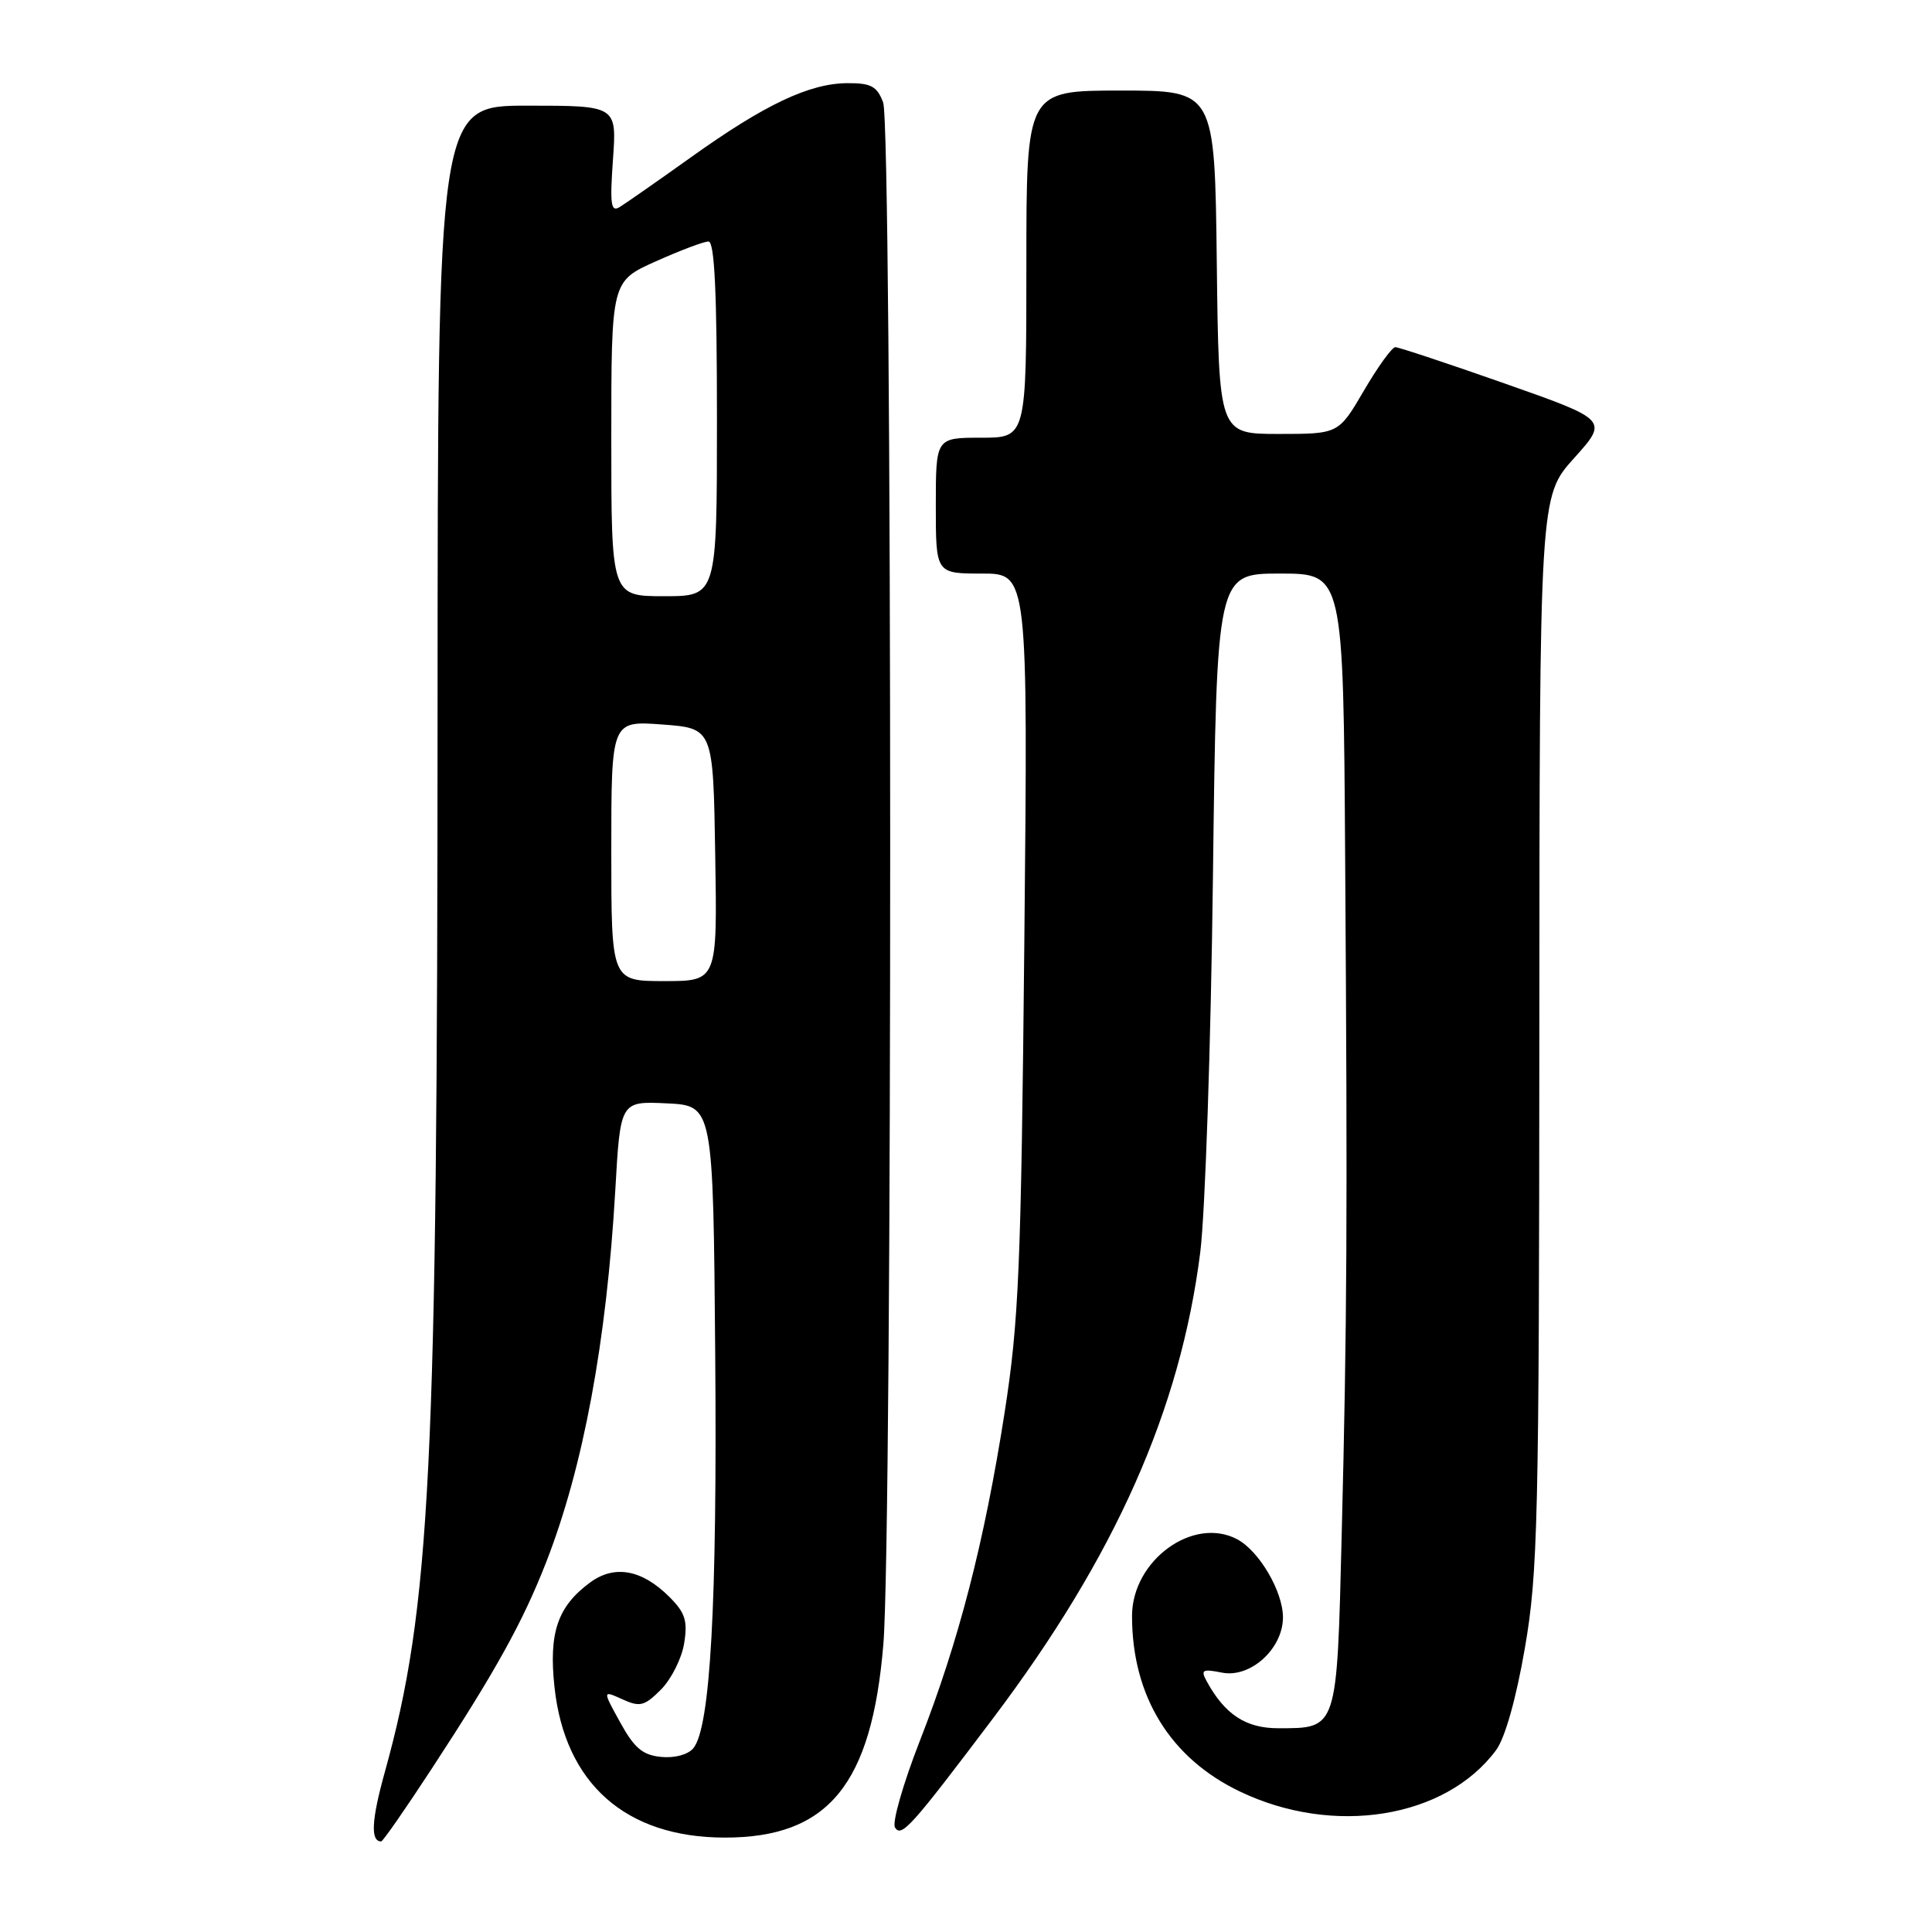 <?xml version="1.0" encoding="UTF-8" standalone="no"?>
<!DOCTYPE svg PUBLIC "-//W3C//DTD SVG 1.1//EN" "http://www.w3.org/Graphics/SVG/1.1/DTD/svg11.dtd" >
<svg xmlns="http://www.w3.org/2000/svg" xmlns:xlink="http://www.w3.org/1999/xlink" version="1.1" viewBox="0 0 256 256">
 <g >
 <path fill="currentColor"
d=" M 57.28 234.25 C 65.67 221.43 69.29 214.89 72.37 207.00 C 77.29 194.40 80.37 177.82 81.53 157.70 C 82.20 145.91 82.20 145.91 88.35 146.20 C 94.50 146.50 94.50 146.50 94.77 179.50 C 95.04 212.54 94.13 228.93 91.87 231.65 C 91.17 232.50 89.39 232.98 87.60 232.80 C 85.15 232.56 84.05 231.63 82.18 228.23 C 79.83 223.97 79.83 223.97 82.46 225.16 C 84.79 226.22 85.38 226.08 87.58 223.88 C 88.94 222.51 90.33 219.76 90.65 217.77 C 91.14 214.77 90.80 213.71 88.71 211.61 C 85.05 207.96 81.41 207.30 78.16 209.71 C 73.88 212.88 72.70 216.35 73.47 223.52 C 74.84 236.33 82.90 243.47 96.00 243.49 C 109.75 243.51 115.51 236.49 117.05 217.87 C 118.27 203.13 118.25 16.78 117.02 13.57 C 116.21 11.43 115.42 11.00 112.27 11.02 C 107.25 11.05 101.33 13.85 91.57 20.83 C 87.13 24.00 82.87 26.97 82.10 27.44 C 80.95 28.15 80.80 27.09 81.22 21.15 C 81.73 14.00 81.73 14.00 69.87 14.00 C 58.00 14.00 58.00 14.00 57.98 94.25 C 57.96 194.92 57.06 212.94 50.99 234.81 C 49.22 241.18 49.07 244.00 50.51 244.00 C 50.73 244.00 53.78 239.61 57.28 234.25 Z  M 131.58 227.69 C 147.76 206.24 156.40 186.81 159.04 165.94 C 159.69 160.75 160.45 138.39 160.72 116.25 C 161.22 76.00 161.22 76.00 169.61 76.00 C 178.00 76.00 178.00 76.00 178.24 113.75 C 178.56 161.59 178.49 175.08 177.78 203.43 C 177.14 229.32 177.25 229.00 169.35 229.00 C 165.07 229.00 162.29 227.17 159.89 222.77 C 159.07 221.26 159.33 221.12 161.91 221.63 C 165.68 222.39 170.00 218.47 170.00 214.30 C 169.99 210.87 166.86 205.53 163.95 203.97 C 158.12 200.85 150.00 206.76 150.00 214.13 C 150.00 224.74 155.05 232.96 164.28 237.38 C 176.70 243.34 191.54 240.95 198.24 231.90 C 199.42 230.31 200.89 225.11 202.05 218.40 C 203.78 208.42 203.94 201.50 203.97 136.65 C 204.00 65.79 204.00 65.79 208.56 60.72 C 213.12 55.65 213.12 55.65 199.40 50.82 C 191.86 48.17 185.32 46.00 184.89 46.00 C 184.45 46.00 182.58 48.59 180.73 51.75 C 177.37 57.50 177.37 57.50 169.43 57.50 C 161.50 57.50 161.50 57.50 161.23 34.75 C 160.96 12.00 160.96 12.00 148.48 12.00 C 136.00 12.00 136.00 12.00 136.00 35.00 C 136.00 58.00 136.00 58.00 130.00 58.00 C 124.00 58.00 124.00 58.00 124.00 67.00 C 124.00 76.00 124.00 76.00 130.11 76.00 C 136.21 76.00 136.21 76.00 135.73 124.75 C 135.30 168.13 135.01 175.01 133.11 187.21 C 130.42 204.40 127.04 217.49 121.88 230.68 C 119.67 236.34 118.19 241.50 118.59 242.15 C 119.44 243.52 120.73 242.07 131.58 227.69 Z  M 81.00 112.75 C 81.00 95.50 81.00 95.50 87.75 96.00 C 94.50 96.50 94.50 96.50 94.77 113.25 C 95.05 130.00 95.05 130.00 88.02 130.00 C 81.00 130.00 81.00 130.00 81.00 112.75 Z  M 81.00 58.14 C 81.00 37.27 81.00 37.27 86.88 34.64 C 90.11 33.19 93.26 32.00 93.88 32.00 C 94.68 32.00 95.00 38.76 95.00 55.50 C 95.00 79.00 95.00 79.00 88.00 79.00 C 81.00 79.00 81.00 79.00 81.00 58.14 Z "/>
</g>
</svg>